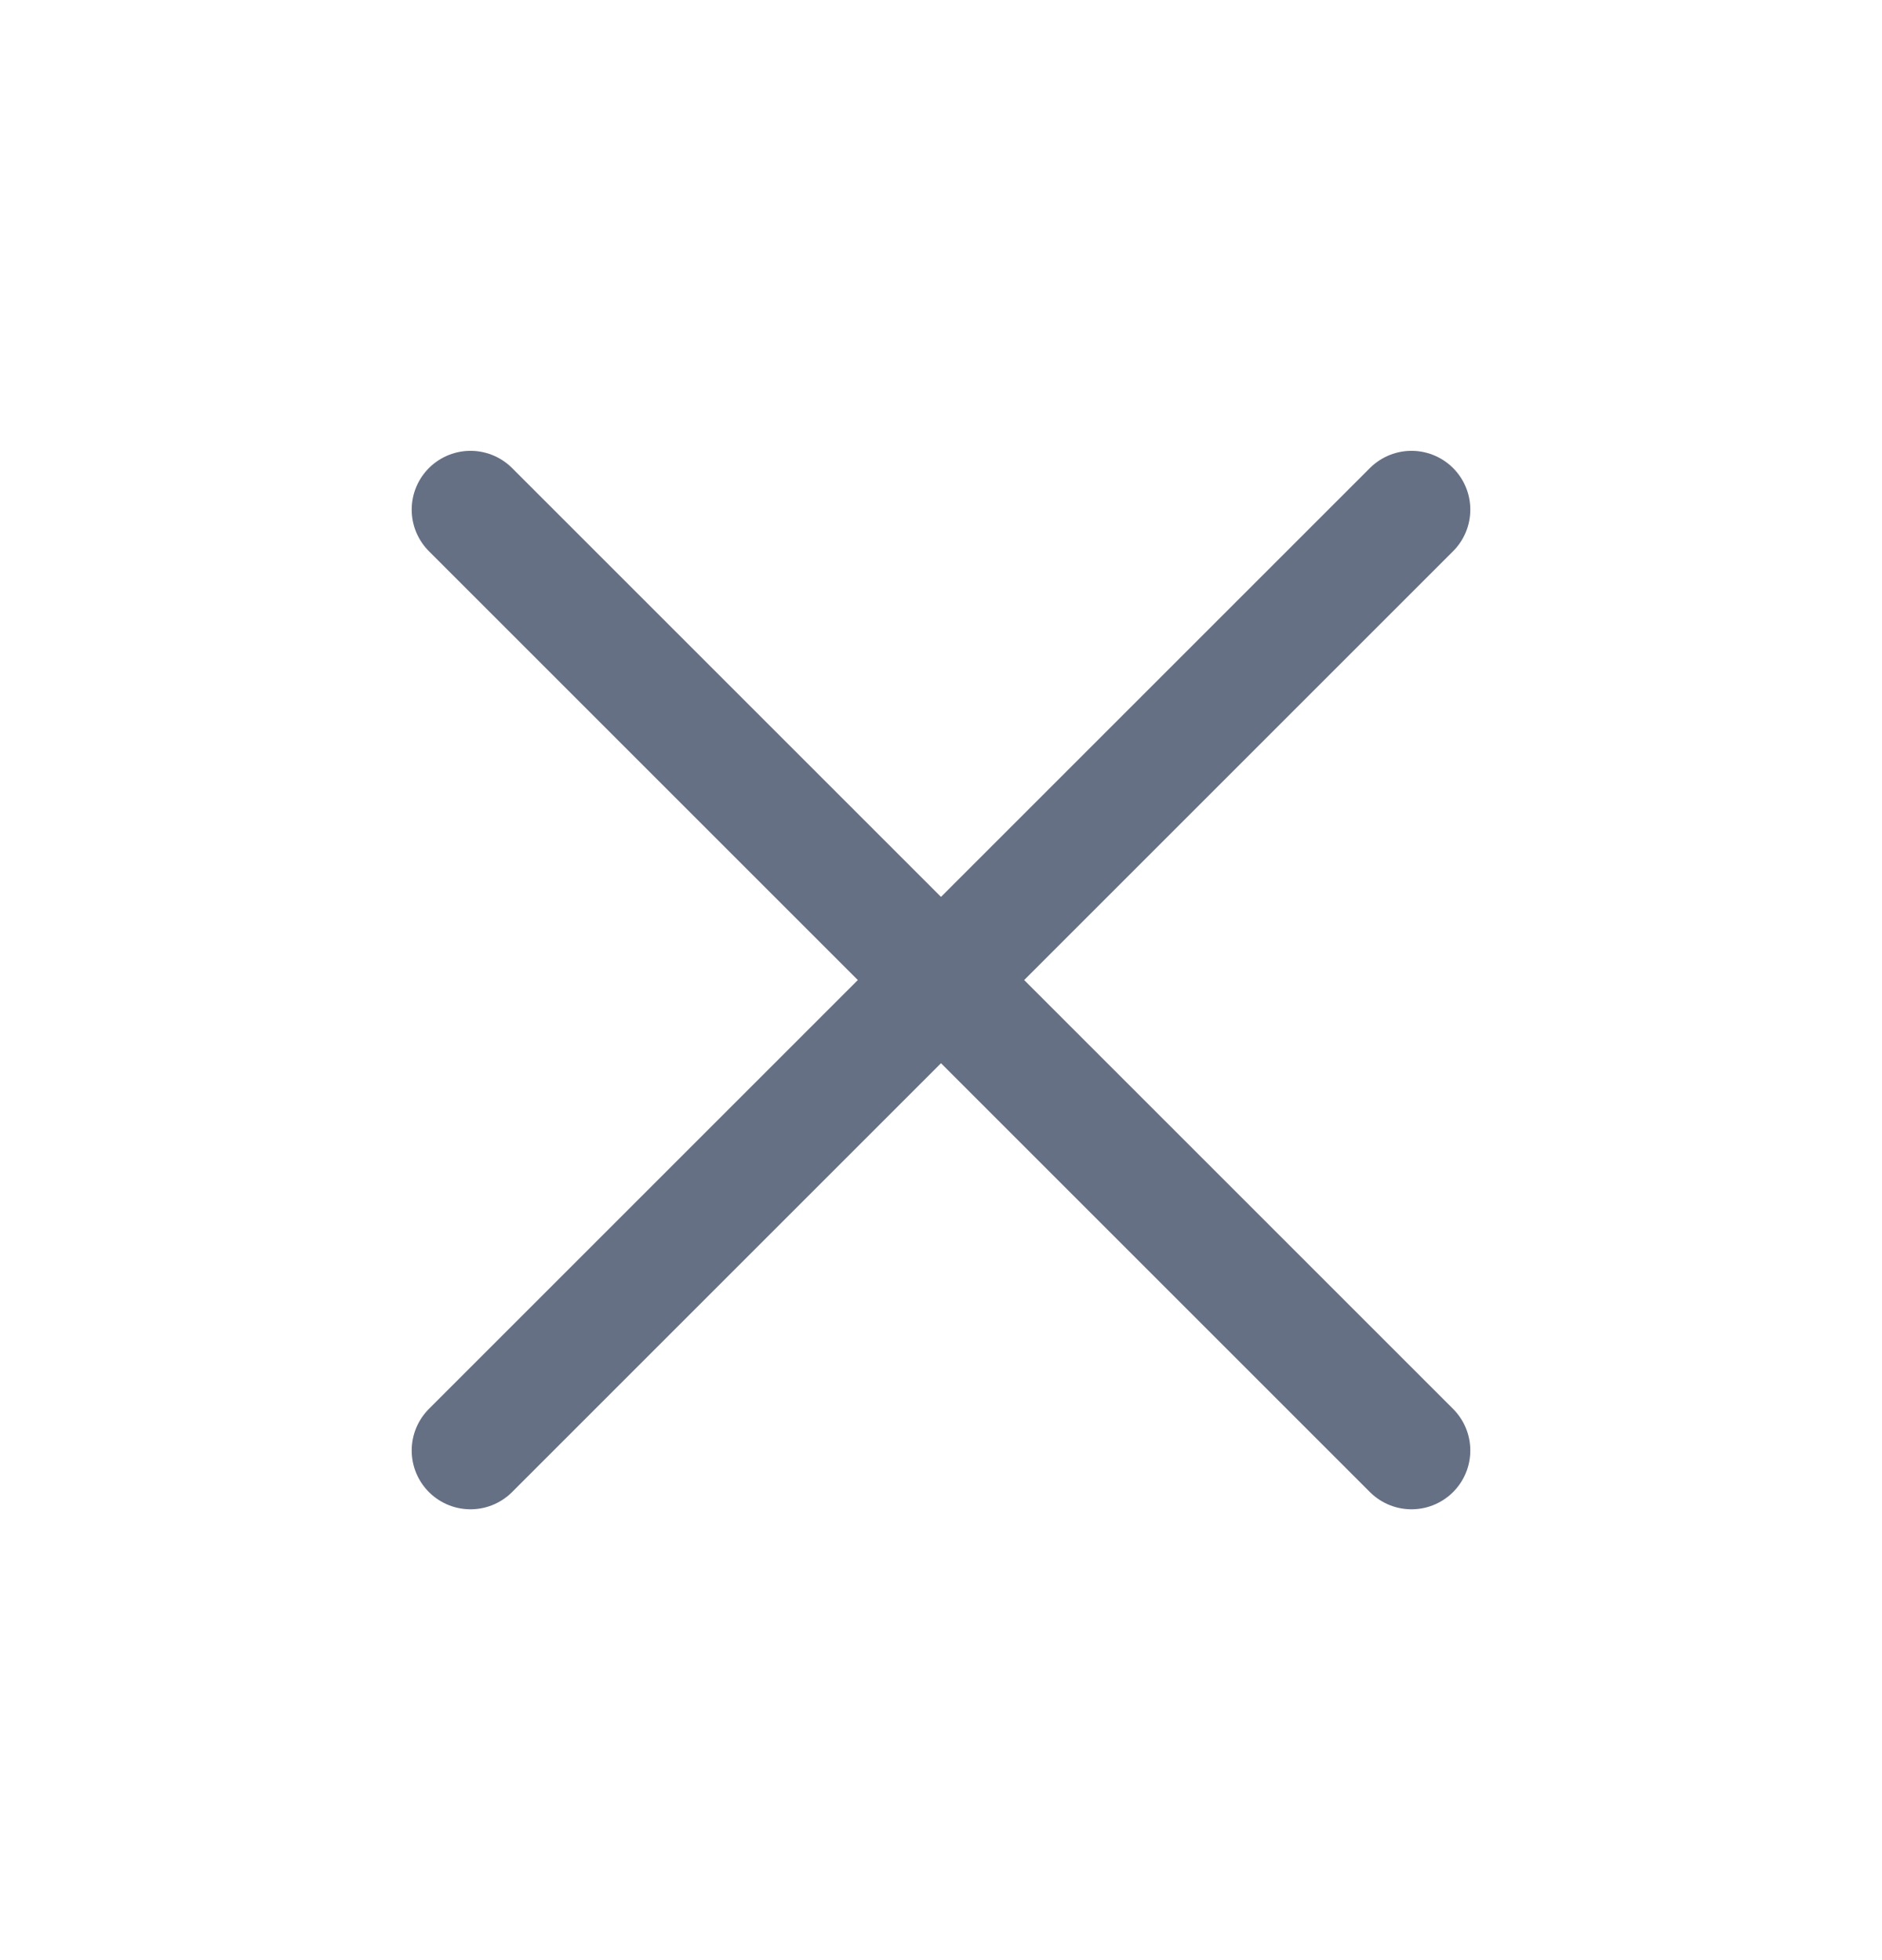 <svg width="24" height="25" viewBox="0 0 24 25" fill="none" xmlns="http://www.w3.org/2000/svg">
<path d="M18 6.5L6 18.5M6 6.5L18 18.5" stroke="#667085" stroke-width="1.5" stroke-linecap="round" stroke-linejoin="round"/>
</svg>
